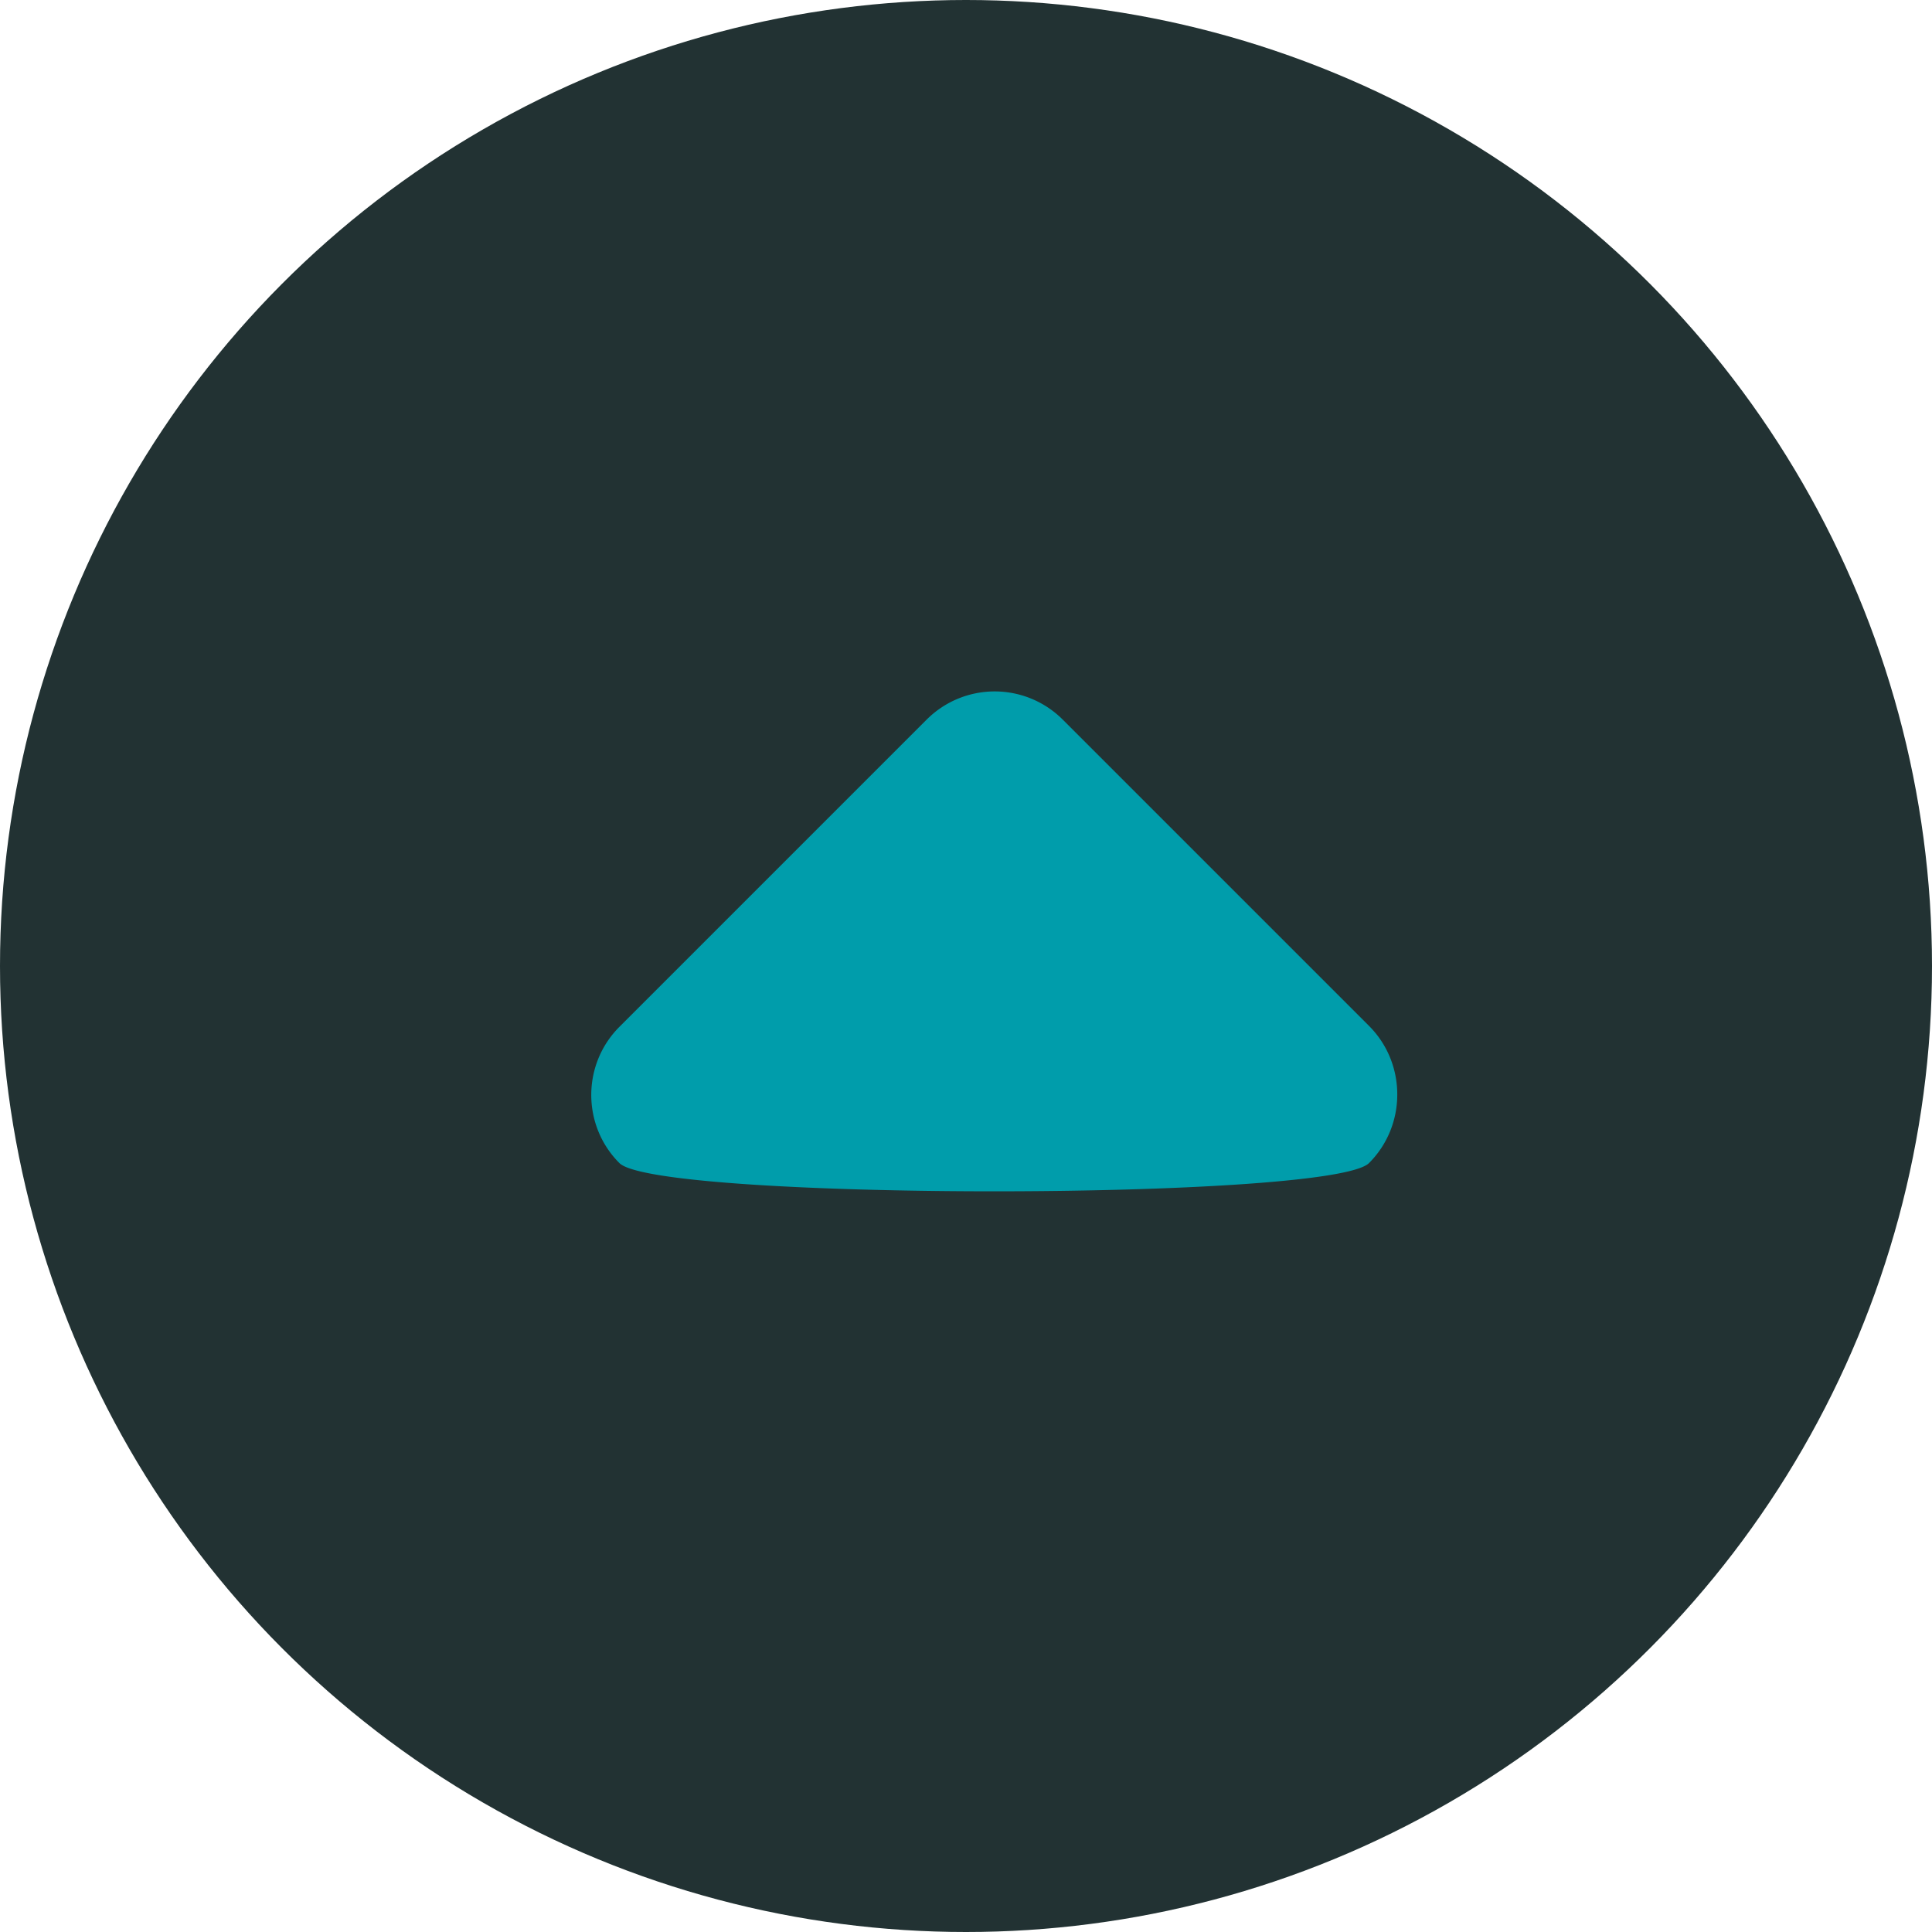 <svg xmlns="http://www.w3.org/2000/svg" width="20" height="20" viewBox="0 0 20 20">
    <g fill="none" fill-rule="evenodd">
        <circle cx="10" cy="10" r="10" fill="#223233"/>
        <path fill="#009DAB" d="M14.172 12.04c.39-.39.39-1.03 0-1.42l-3.17-3.17a.996.996 0 0 0-1.41 0l-3.17 3.17c-.4.39-.4 1.03-.01 1.42.39.39 7.37.39 7.76 0z"/>
    </g>
</svg>
